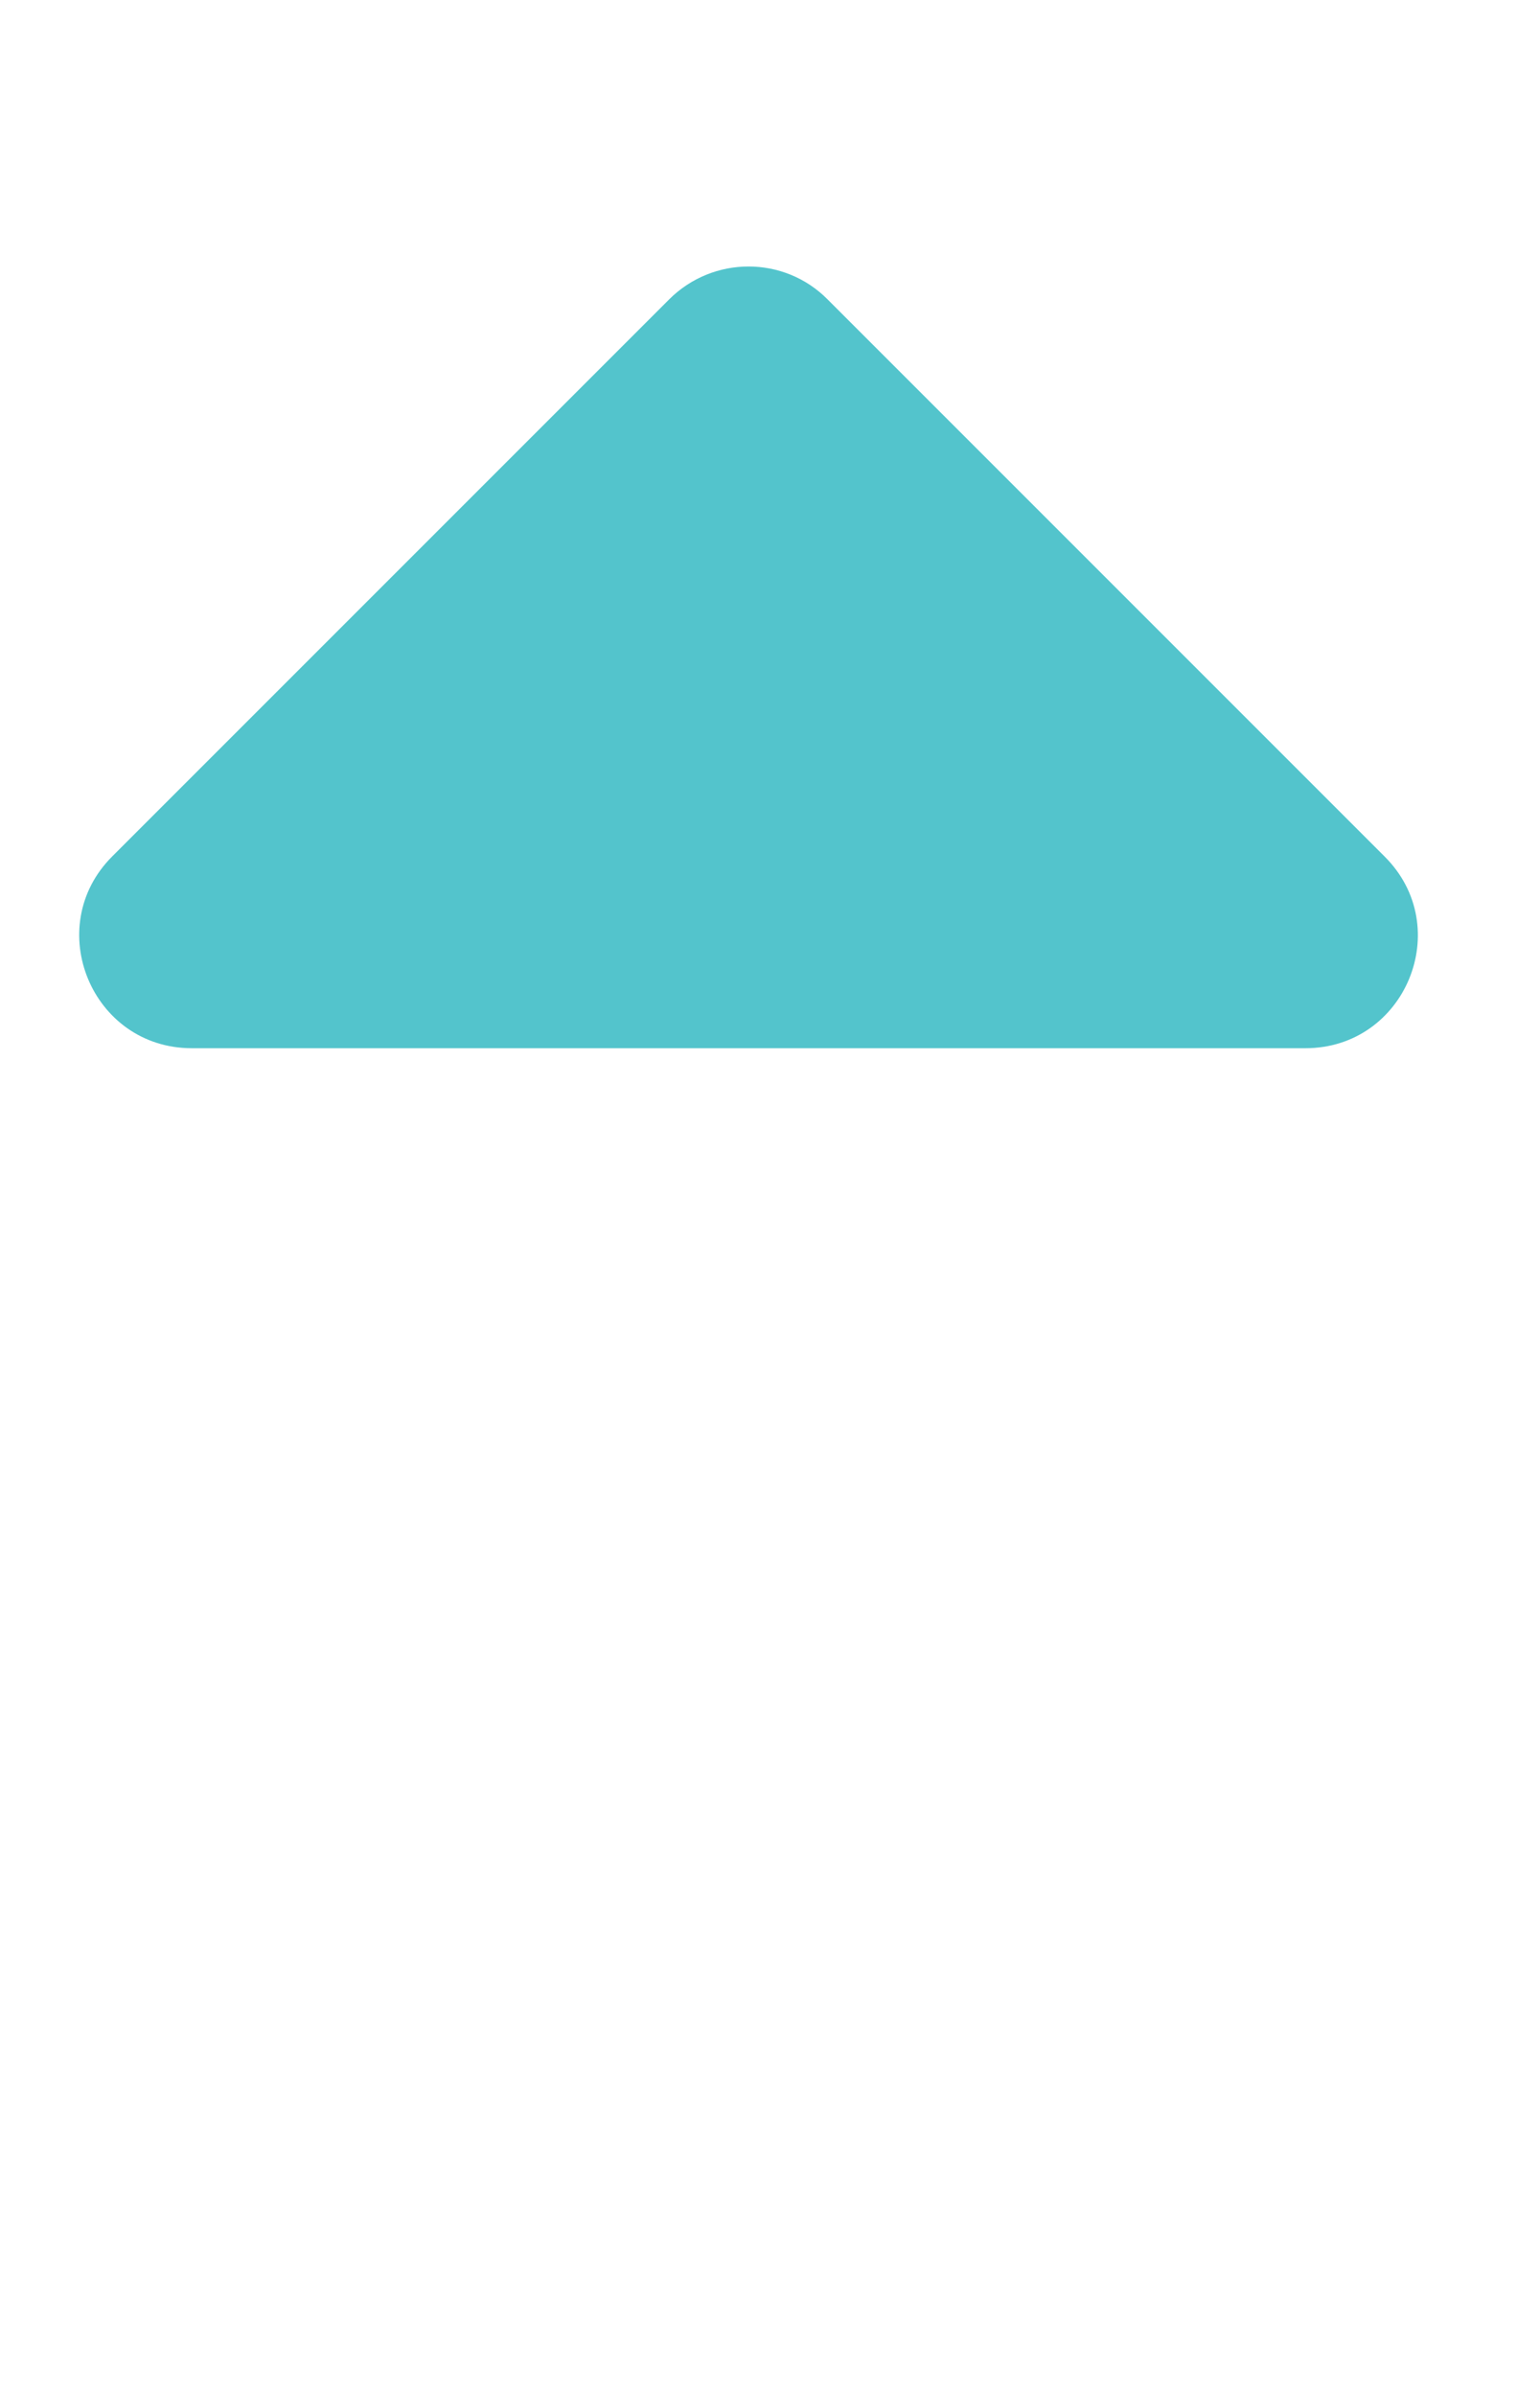 <svg width="9" height="14" viewBox="0 0 9 14" fill="none" xmlns="http://www.w3.org/2000/svg">
<g clip-path="url(#clip0)">
<path d="M7.629 6.125H1.121C0.536 6.125 0.243 5.417 0.656 5.004L3.91 1.75C4.167 1.493 4.583 1.493 4.837 1.75L8.091 5.004C8.507 5.417 8.214 6.125 7.629 6.125Z" fill="#53C4CC"/>
</g>
<defs>
<clipPath id="clip0">
<rect width="8.75" height="14" fill="white"/>
</clipPath>
</defs>
</svg>
